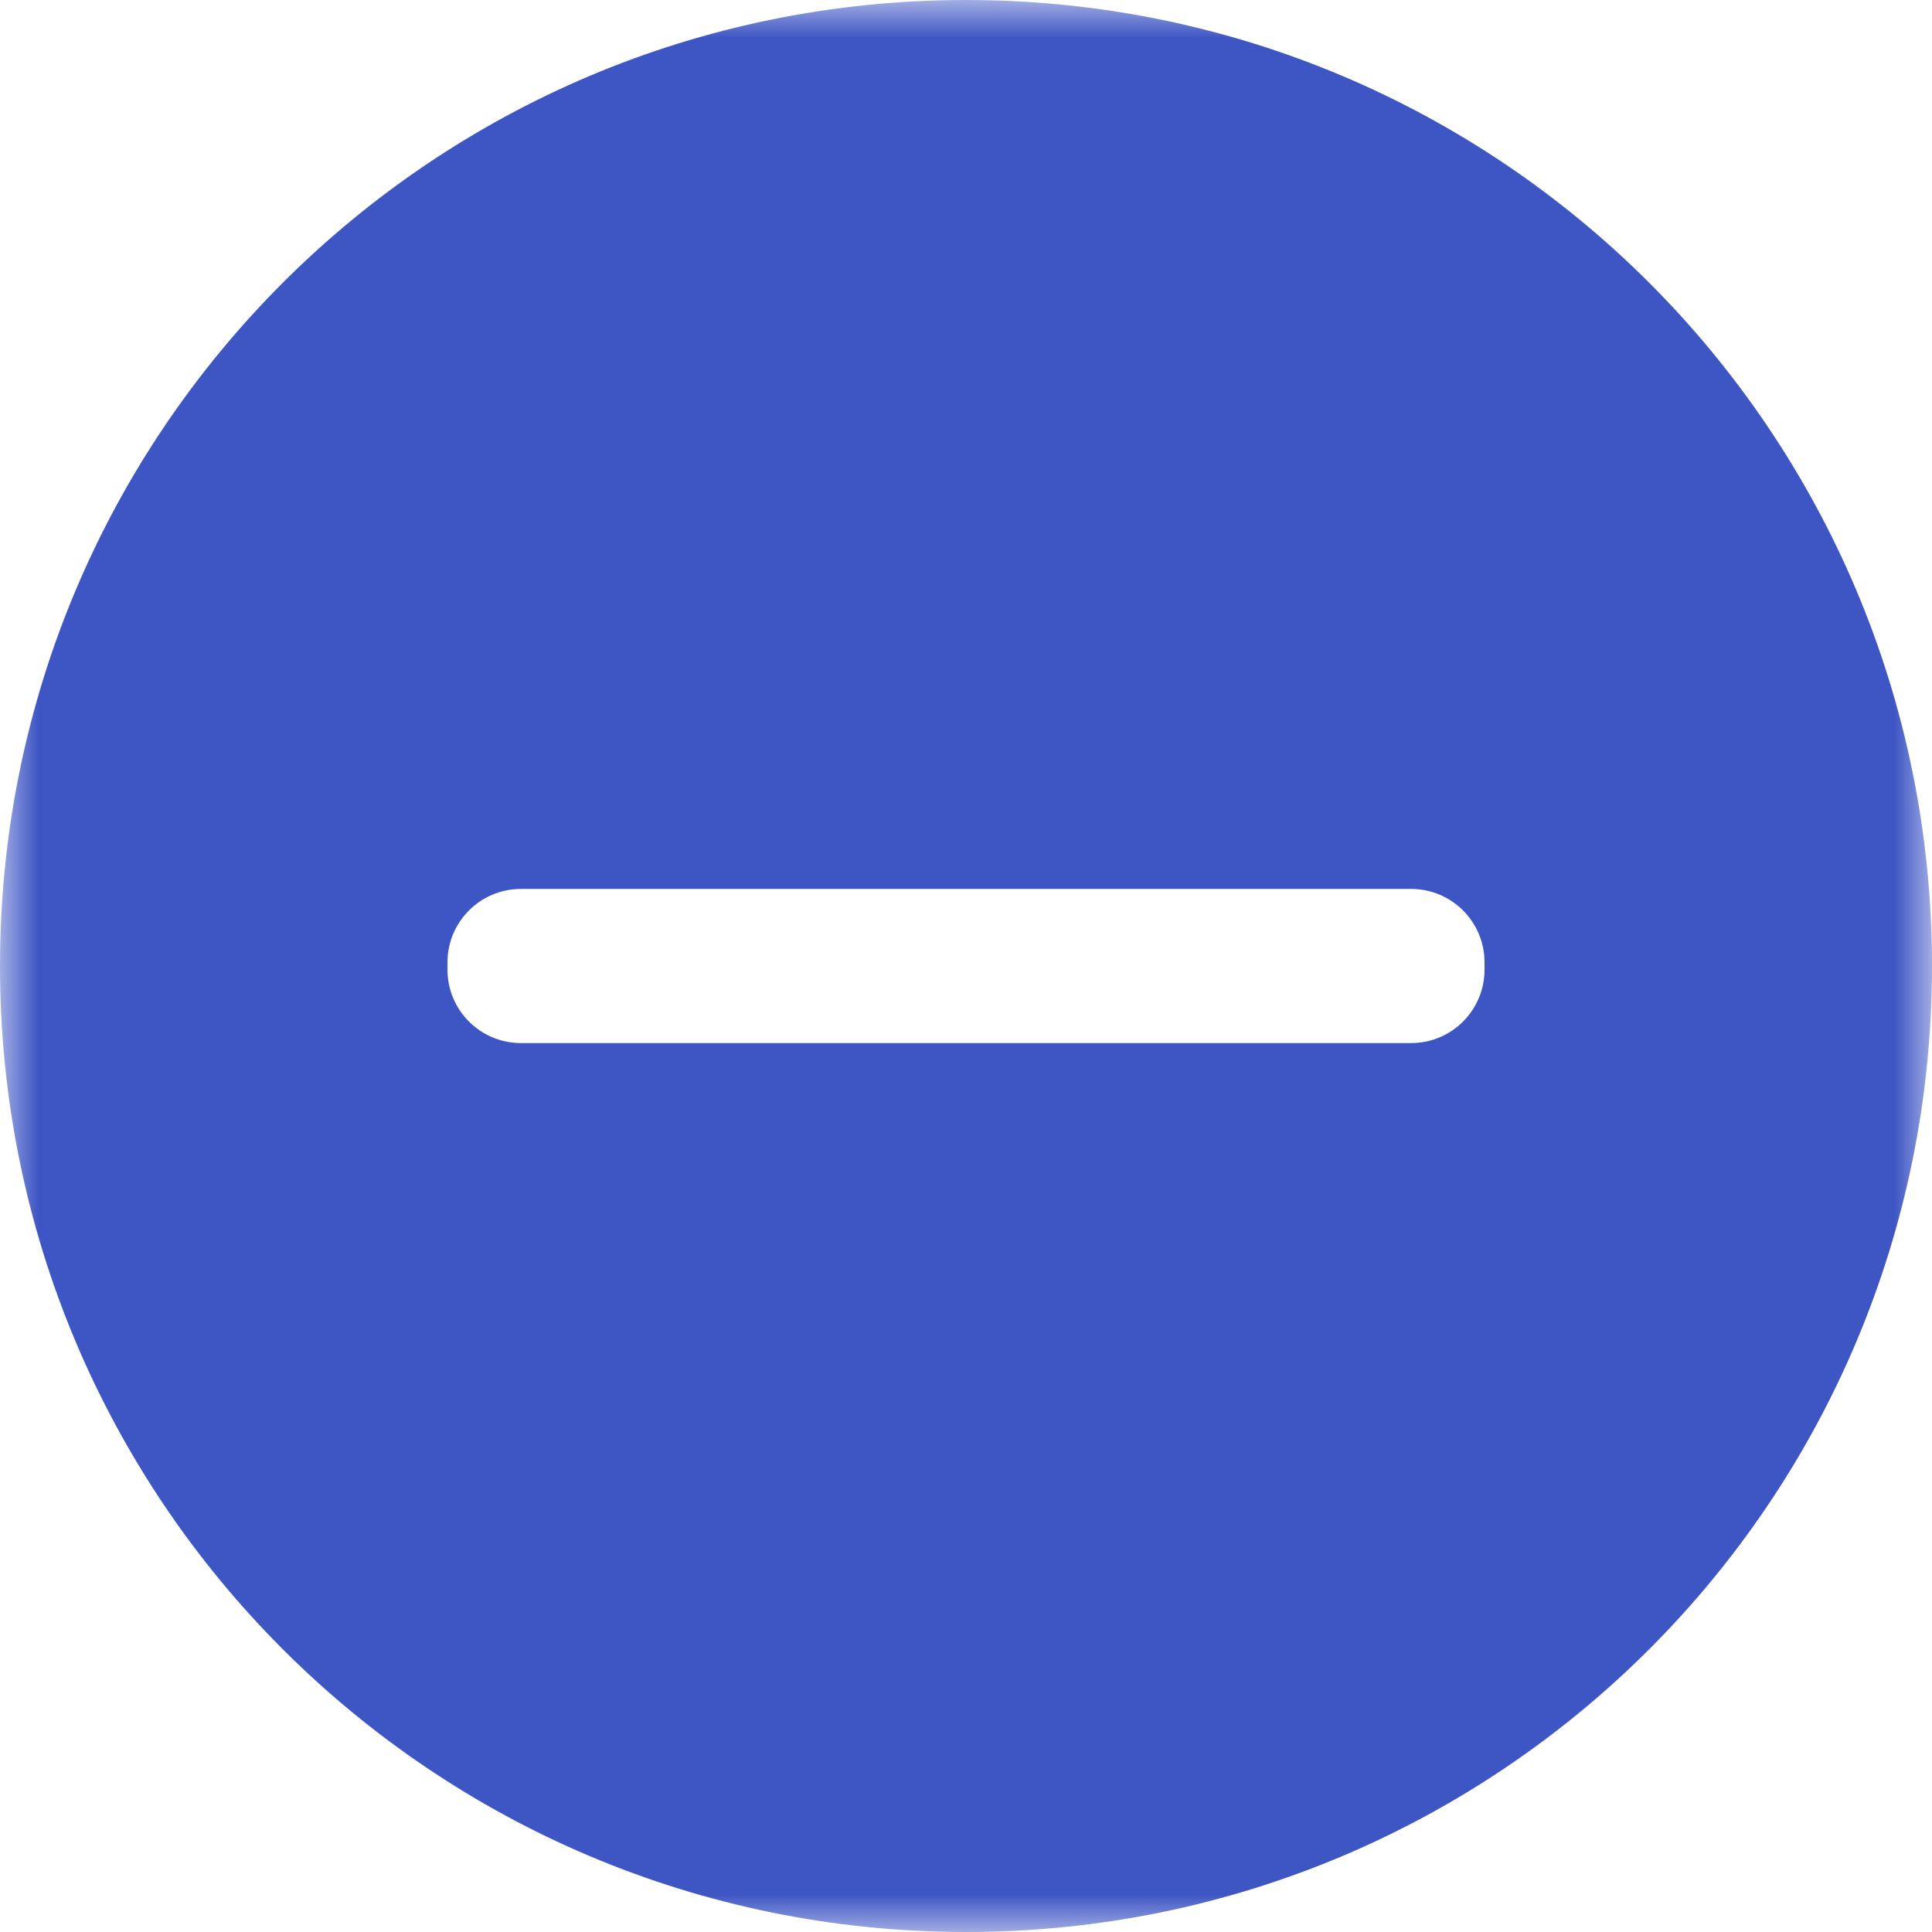 <?xml version="1.0" encoding="UTF-8"?>
<svg width="26px" height="26px" viewBox="0 0 26 26" version="1.1" xmlns="http://www.w3.org/2000/svg" xmlns:xlink="http://www.w3.org/1999/xlink">
    <!-- Generator: Sketch 55.2 (78181) - https://sketchapp.com -->
    <title>minus-fill-3E56C4</title>
    <desc>Created with Sketch.</desc>
    <defs>
        <polygon id="path-1" points="0 0 26 0 26 26 0 26"></polygon>
    </defs>
    <g id="Symbols" stroke="none" stroke-width="1" fill="none" fill-rule="evenodd">
        <g id="Blue-Electrical-Info-FIll-2-Copy" transform="translate(-531, -67)">
            <g id="minus-fill-3E56C4" transform="translate(531, 67)">
                <mask id="mask-2" fill="white">
                    <use xlink:href="#path-1"></use>
                </mask>
                <g id="Clip-2"></g>
                <path d="M6.022,13.049 L6.022,12.951 C6.022,12.405 6.464,11.963 7.01,11.963 L18.991,11.963 C19.536,11.963 19.978,12.405 19.978,12.951 L19.978,13.049 C19.978,13.595 19.536,14.037 18.991,14.037 L7.01,14.037 C6.464,14.037 6.022,13.595 6.022,13.049 M13,-1.5234375e-05 C5.815,-1.5234375e-05 -1.015625e-05,5.814 -1.015625e-05,13 C-1.015625e-05,20.185 5.814,26 13,26 C20.185,26 26,20.186 26,13 C26,5.815 20.186,-1.5234375e-05 13,-1.5234375e-05" id="Fill-1" fill="#3E56C4" mask="url(#mask-2)"></path>
            </g>
        </g>
    </g>
</svg>